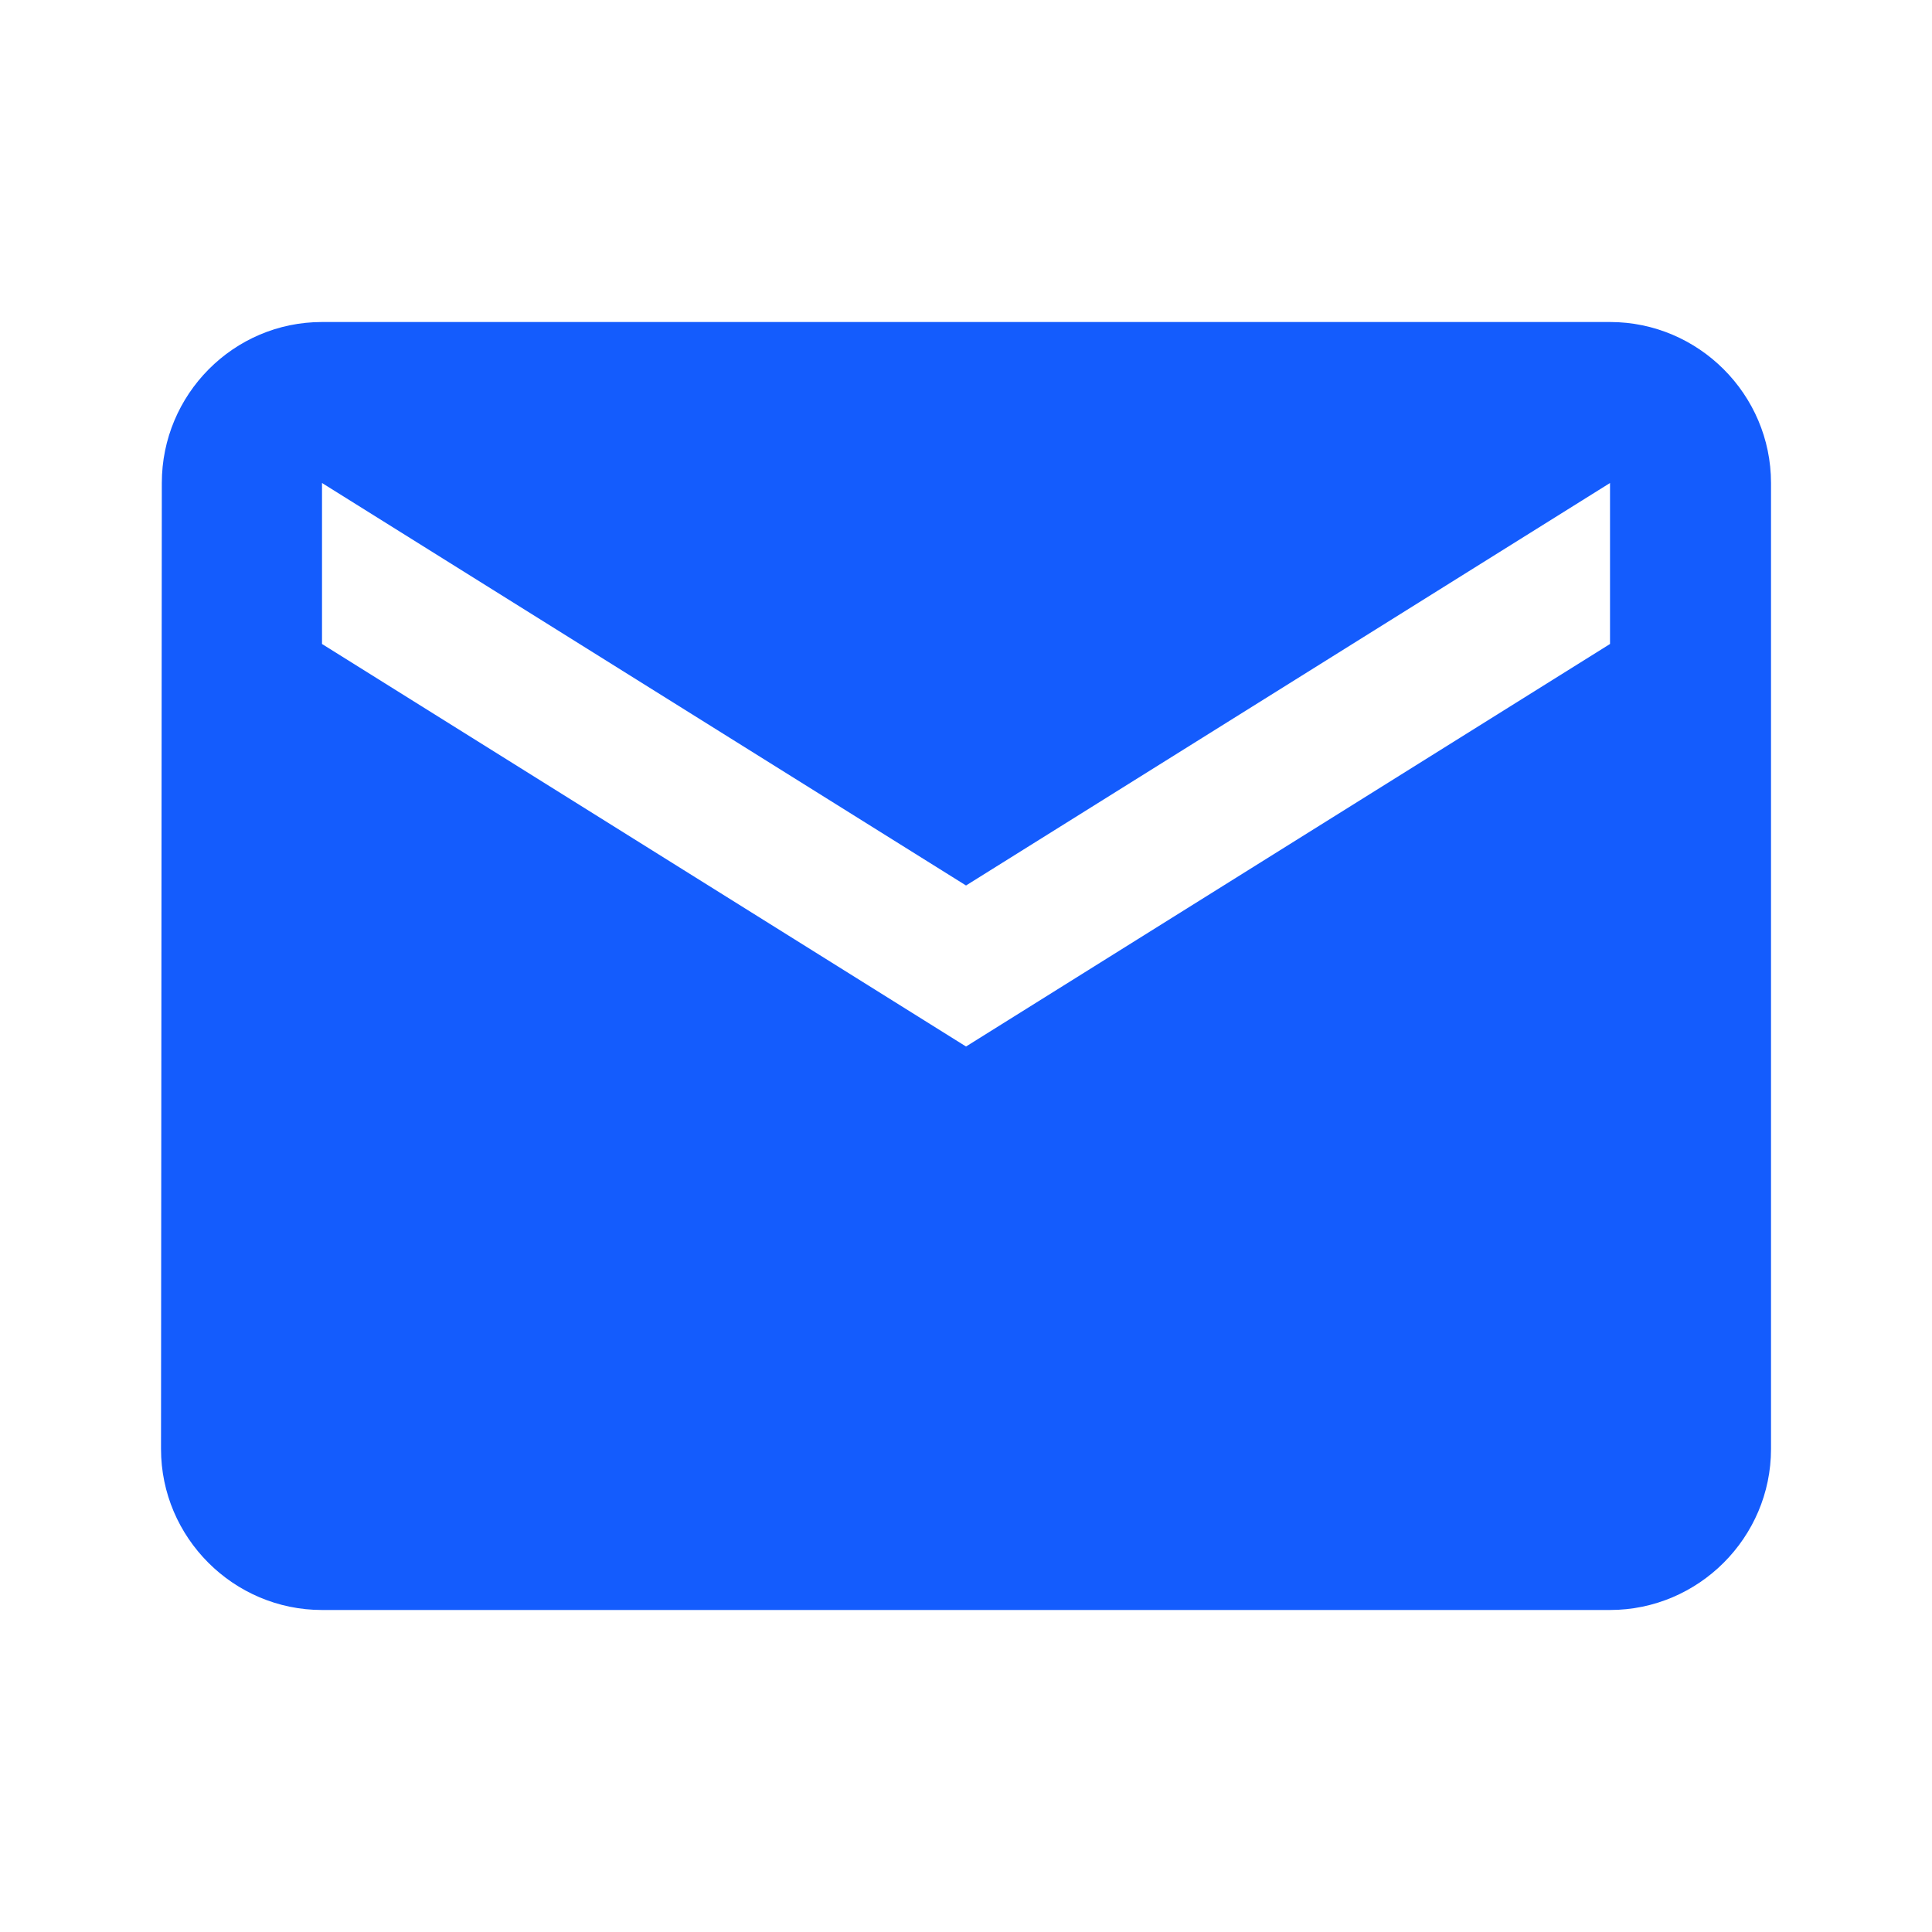 <svg width="70" height="70" viewBox="0 0 70 70" fill="none" xmlns="http://www.w3.org/2000/svg">
<g clip-path="url(#clip0_181_254)">
<path d="M58.334 11.667H11.667C8.459 11.667 5.863 14.292 5.863 17.5L5.834 52.5C5.834 55.708 8.459 58.333 11.667 58.333H58.334C61.542 58.333 64.167 55.708 64.167 52.5V17.5C64.167 14.292 61.542 11.667 58.334 11.667ZM58.334 23.333L35.001 37.917L11.667 23.333V17.5L35.001 32.083L58.334 17.5V23.333Z" fill="#145CFD"/>
</g>
<defs>
<clipPath id="clip0_181_254">
<rect width="70" height="70" fill="white"/>
</clipPath>
</defs>
</svg>
